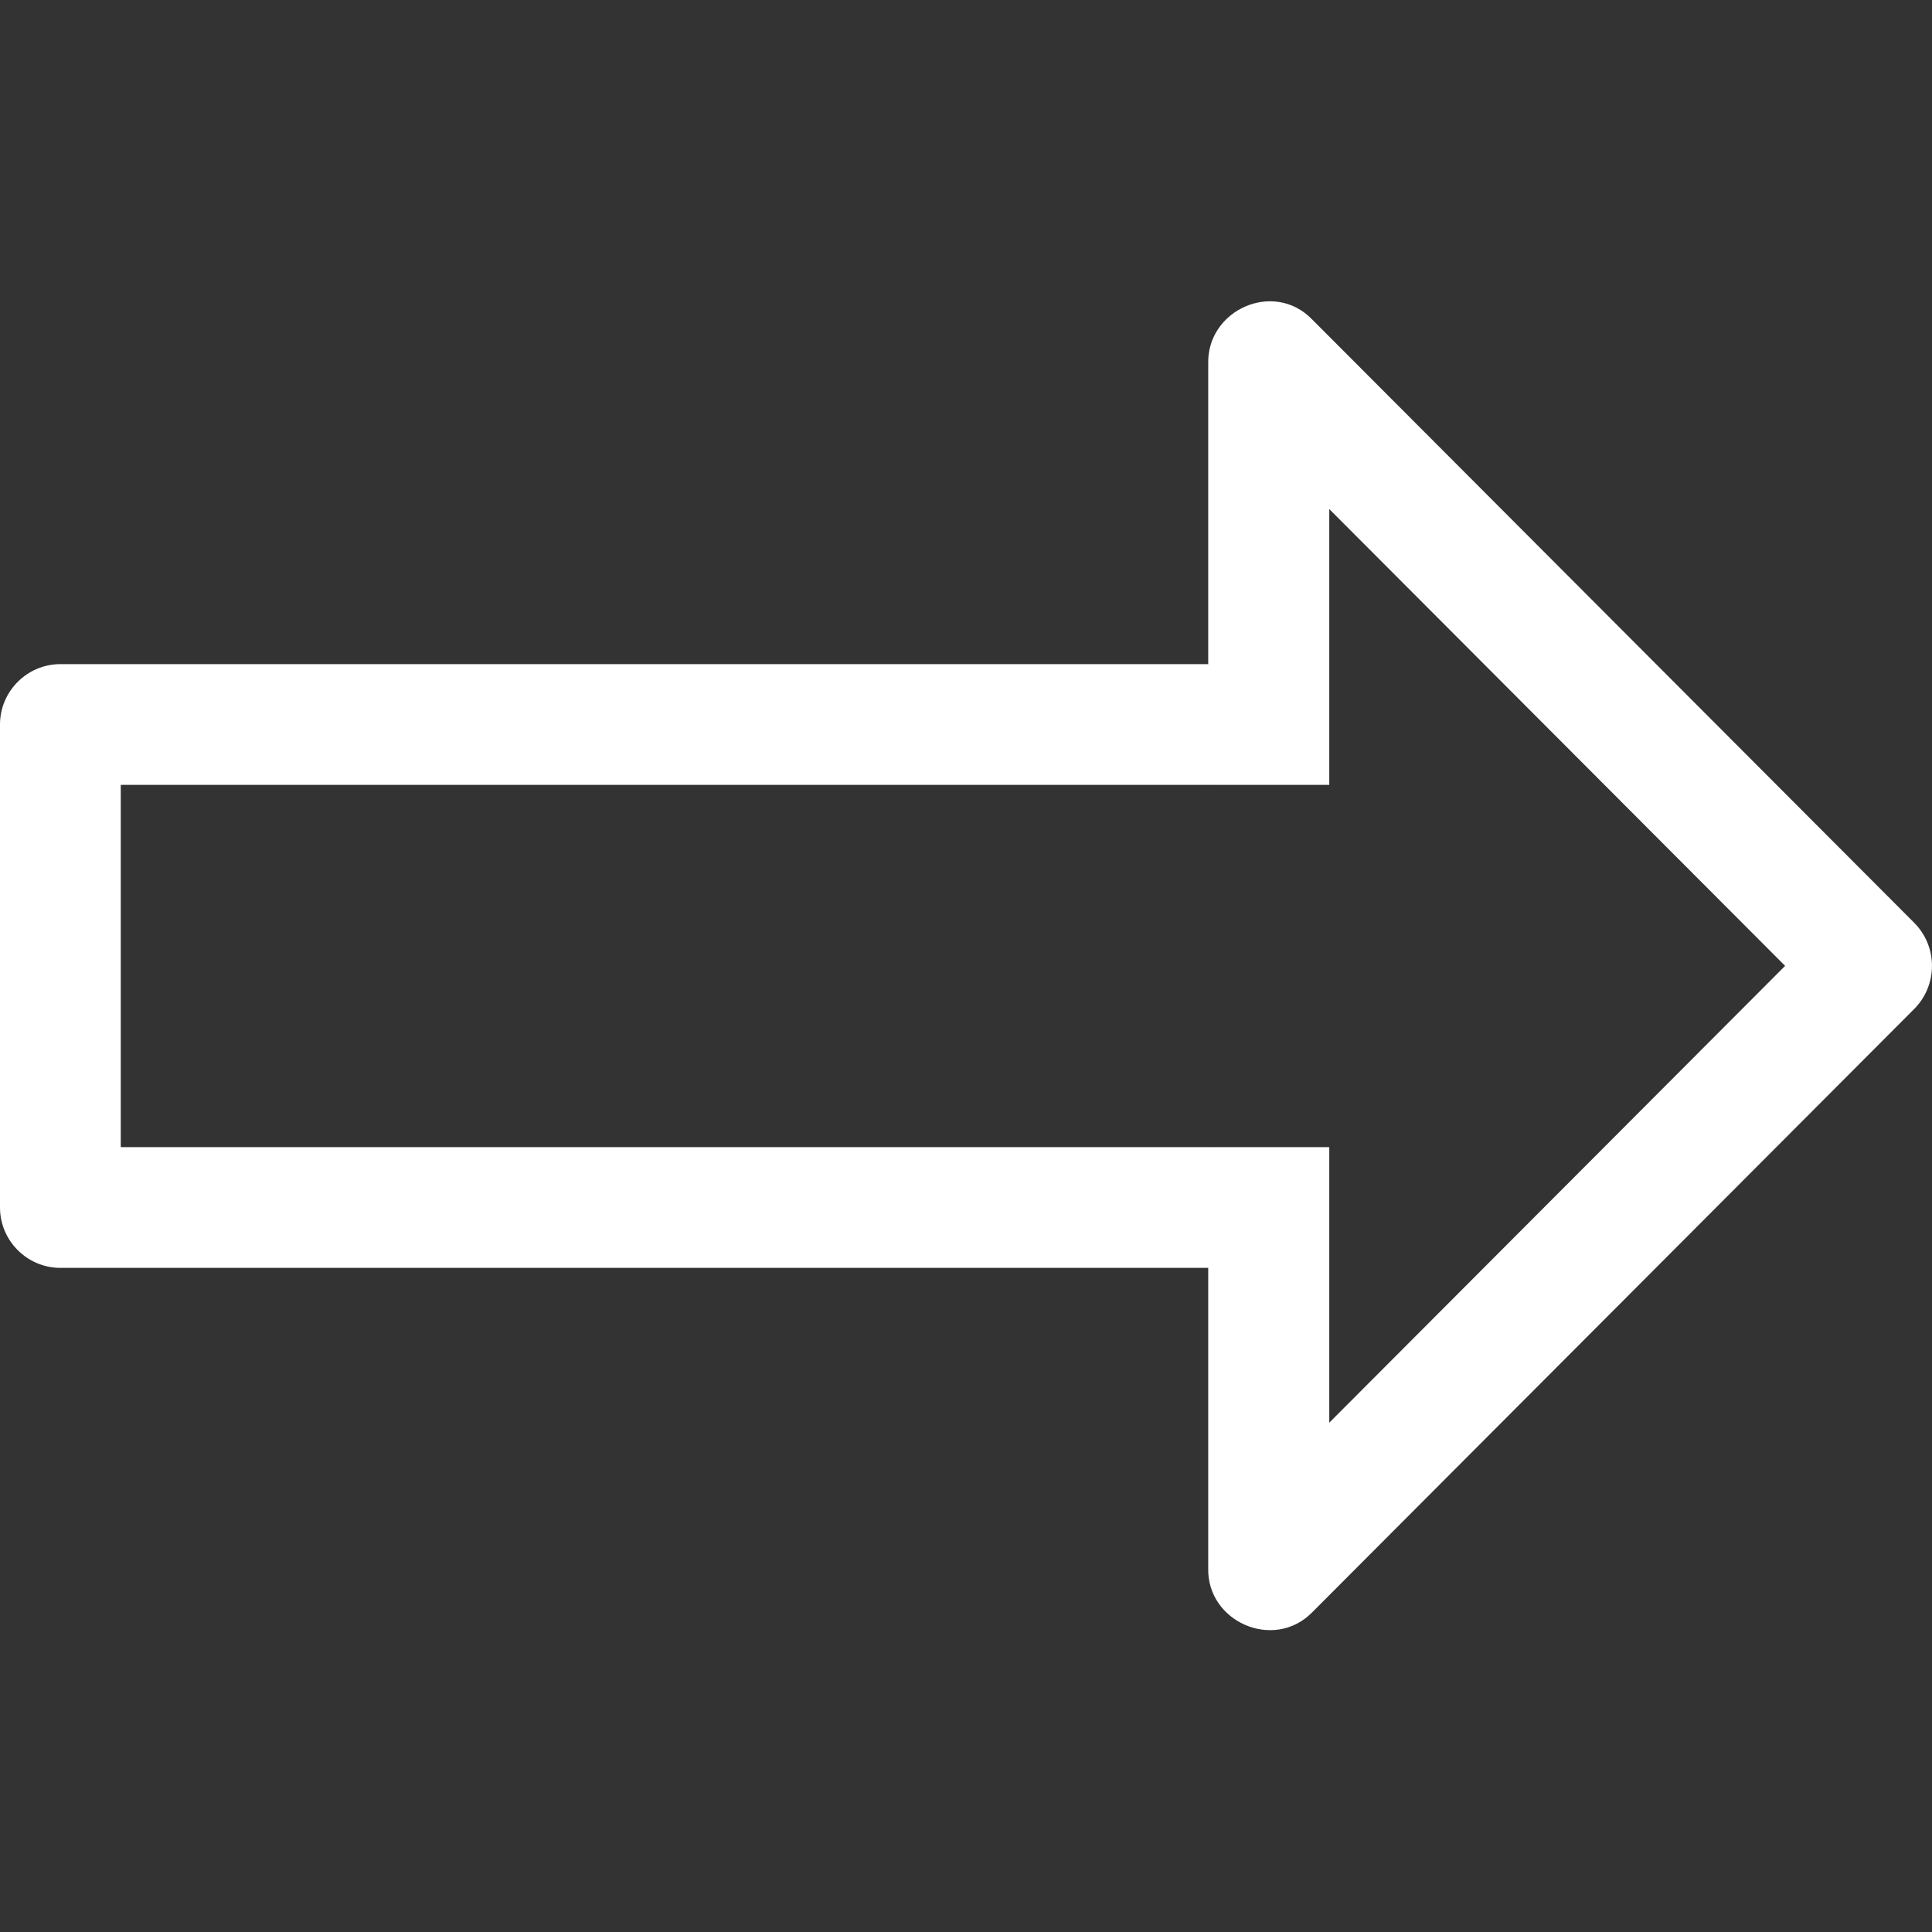 <?xml version="1.0" ?><!DOCTYPE svg  PUBLIC '-//W3C//DTD SVG 1.1//EN'  'http://www.w3.org/Graphics/SVG/1.1/DTD/svg11.dtd'><svg enable-background="new 0 0 32 32" height="32px" id="Слой_1" version="1.1" viewBox="0 0 32 32" width="32px" xml:space="preserve" xmlns="http://www.w3.org/2000/svg" xmlns:xlink="http://www.w3.org/1999/xlink"><rect x="0" y="0" width="32" height="32" fill="#333333" stroke="none"/><path clip-rule="evenodd" d="M31.705,15.284L31.705,15.284L31.705,15.284  l-9.97-9.991c-0.634-0.66-1.748-0.162-1.723,0.734v4.976C20.008,11.002,20.004,11,20,11H1c-0.55,0-1,0.45-1,1v8c0,0.55,0.45,1,1,1  h19c0.004,0,0.008-0.002,0.012-0.002v4.972c-0.024,0.892,1.082,1.376,1.715,0.742l9.977-9.999  C32.098,16.318,32.098,15.678,31.705,15.284z M22.017,23.564V19H22h-1h-0.988v0.002C20.008,19.002,20.004,19,20,19h-1H2v-6h17h1  c0.004,0,0.008-0.002,0.012-0.002V13H21h1h0.017V8.432l7.55,7.566L22.017,23.564z" fill="#ffffff" fill-rule="evenodd" id="Arrow_Right"/><g/><g/><g/><g/><g/><g/></svg>